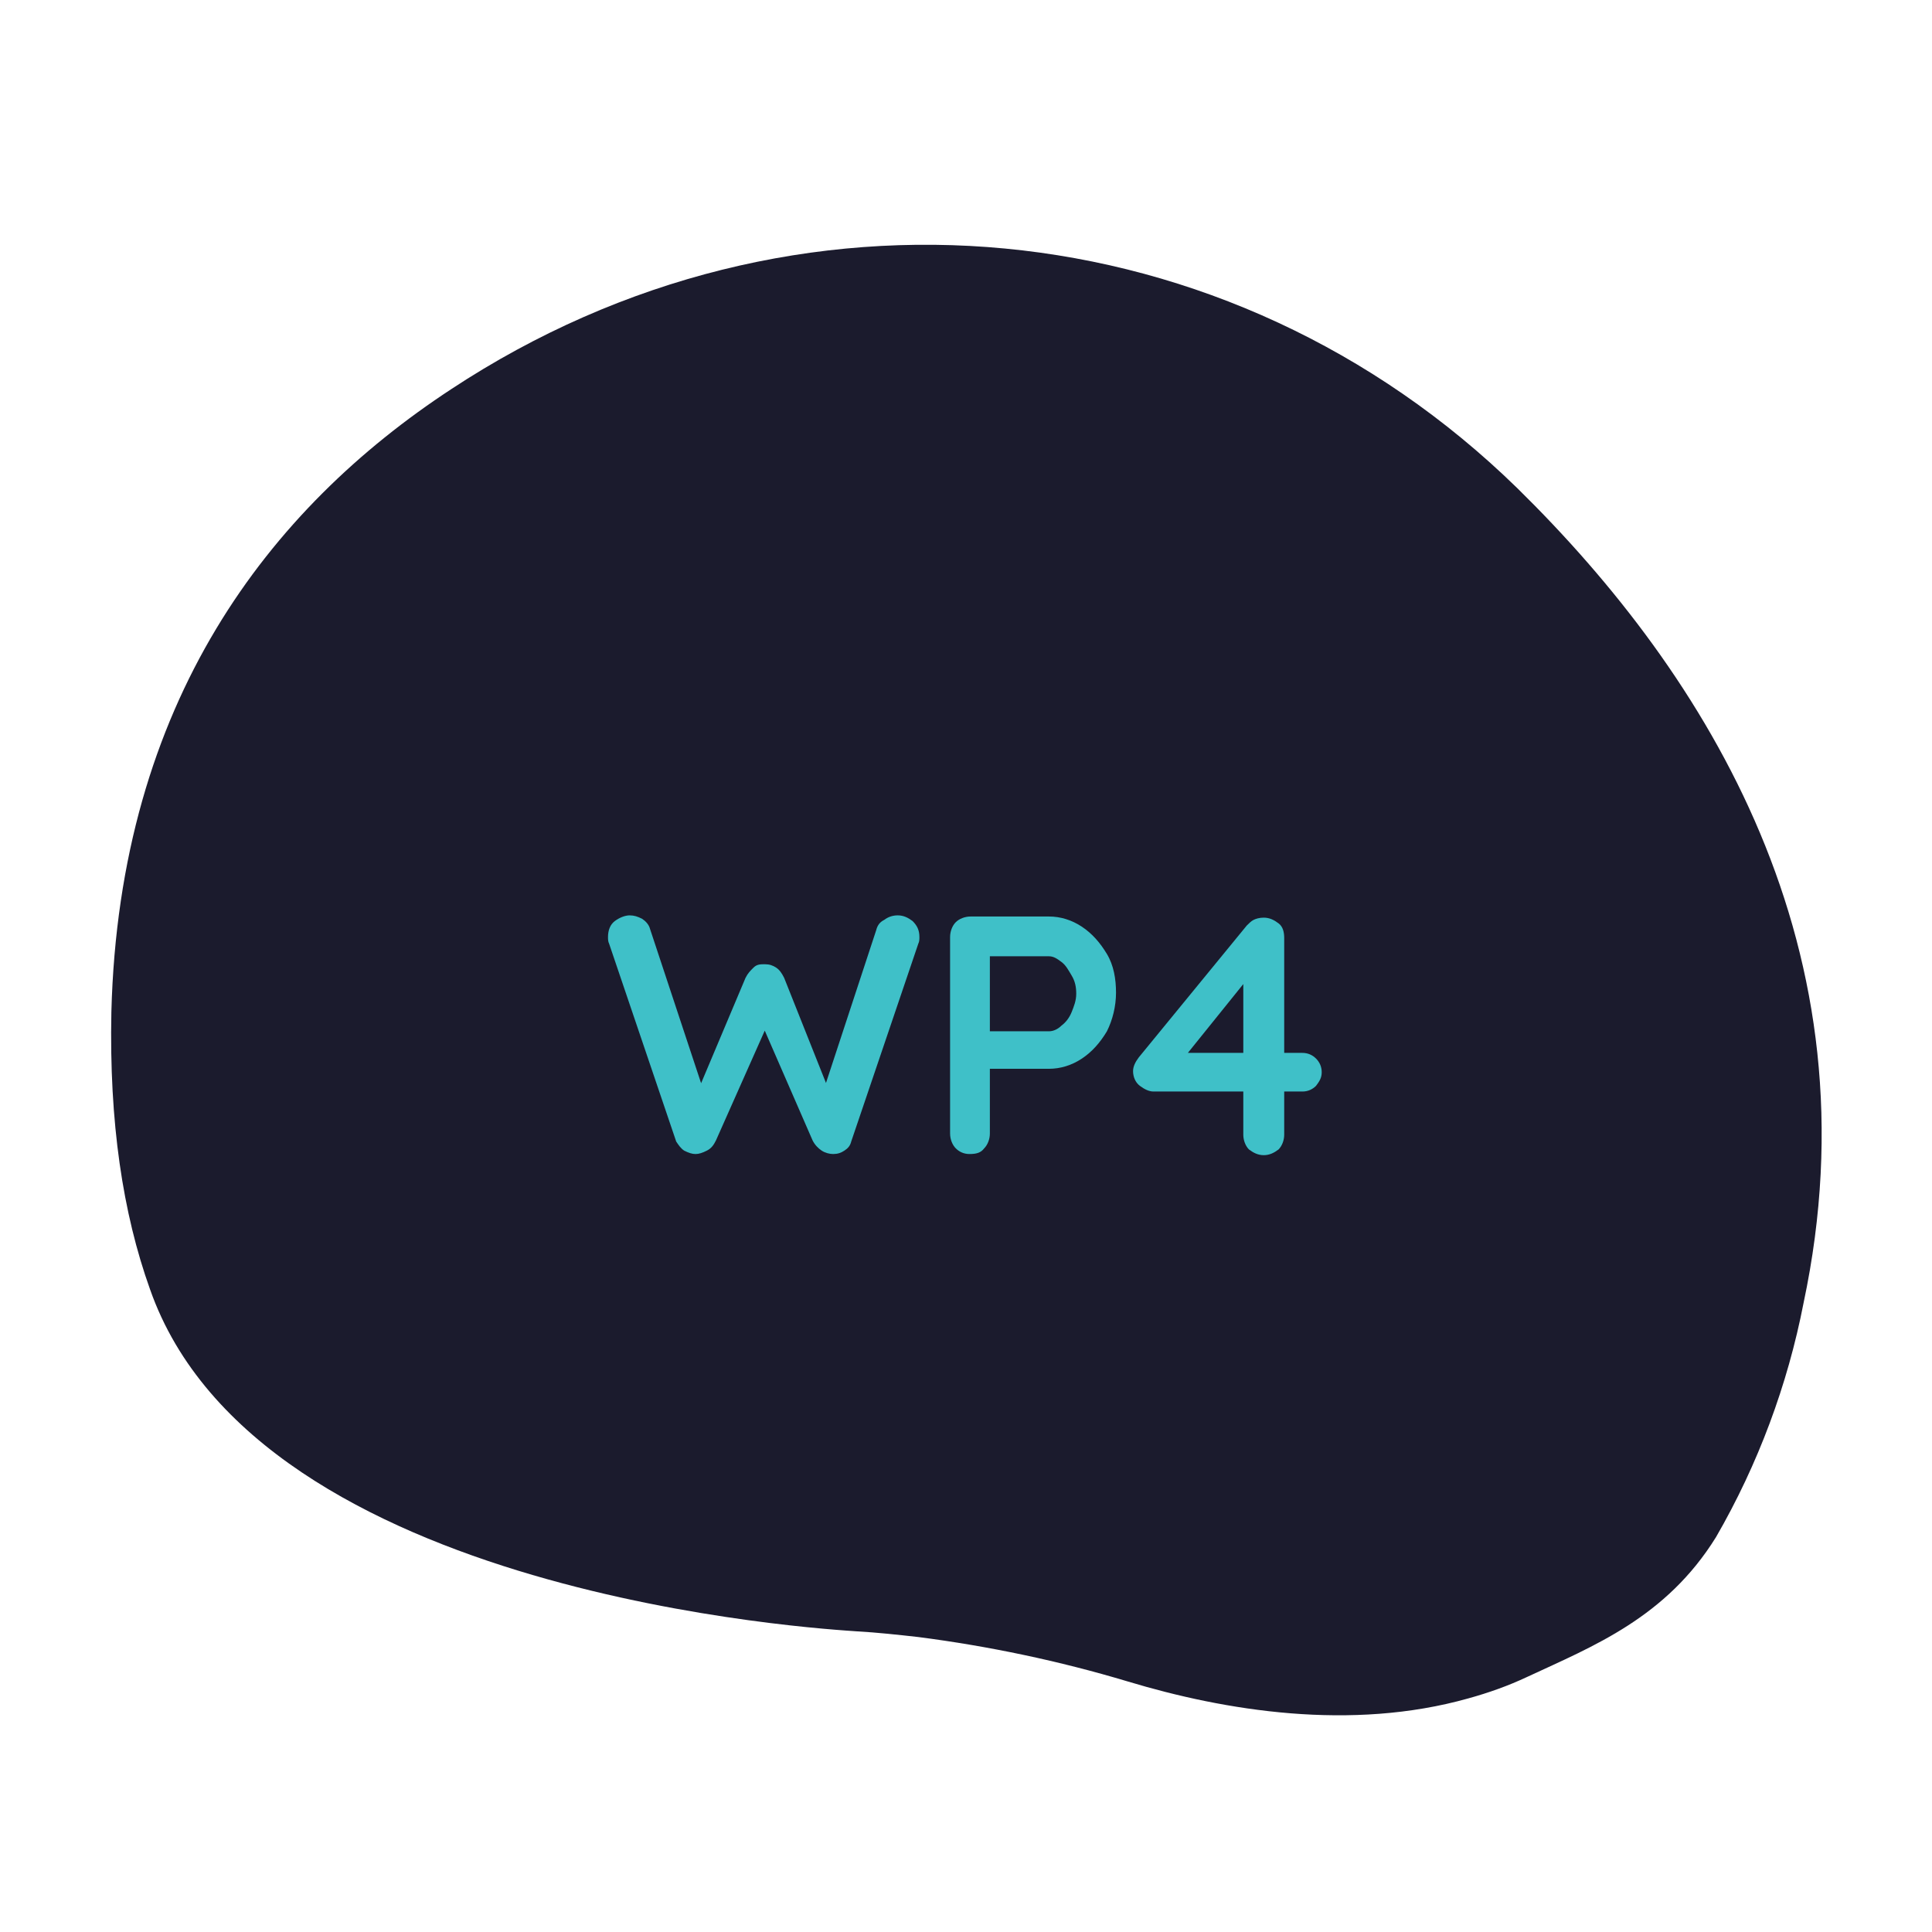 <?xml version="1.0" encoding="utf-8"?>
<!-- Generator: Adobe Illustrator 27.0.0, SVG Export Plug-In . SVG Version: 6.00 Build 0)  -->
<svg version="1.1" id="Layer_1" xmlns="http://www.w3.org/2000/svg" xmlns:xlink="http://www.w3.org/1999/xlink" x="0px" y="0px"
	 viewBox="0 0 170 170" style="enable-background:new 0 0 170 170;" xml:space="preserve">
<style type="text/css">
	.st0{fill:#1B1B2D;}
	.st1{enable-background:new    ;}
	.st2{fill:#3FC0C8;}
</style>
<g id="Group_14819" transform="translate(-70 -2519.855)">
	<path id="Path_47311" class="st0" d="M203.5,2562.8c-25.3-24.7-63.6-28.6-93.8-8.7c-16,10.5-29.2,27.5-29.9,54.8
		c-0.2,9.7,1,17.7,3.4,24.4c9.5,27.1,59.5,29.9,62.2,30.1c1.8,0.1,3.6,0.3,5.4,0.5c6.2,0.8,12.4,2.1,18.4,3.9
		c8.6,2.6,19.7,4.4,30,1.5c1.8-0.5,3.5-1.1,5.2-1.9c5.8-2.7,12.2-5.2,16.6-12.3c3.7-6.4,6.3-13.4,7.7-20.6
		C235.3,2603.4,220.3,2579.3,203.5,2562.8z"/>
	<g class="st1">
		<path class="st2" d="M149,2600.4c0.5,0,0.9,0.2,1.3,0.5c0.4,0.4,0.6,0.8,0.6,1.4c0,0.2,0,0.4-0.1,0.6l-5.9,17.4
			c-0.1,0.4-0.3,0.6-0.6,0.8c-0.3,0.2-0.6,0.3-1,0.3c-0.3,0-0.7-0.1-1-0.3s-0.6-0.5-0.8-0.9l-4.4-10.1l0.3,0.2l-4.4,9.9
			c-0.2,0.4-0.4,0.7-0.8,0.9s-0.7,0.3-1,0.3c-0.3,0-0.6-0.1-1-0.3c-0.3-0.2-0.5-0.5-0.7-0.8l-5.9-17.4c-0.1-0.2-0.1-0.4-0.1-0.6
			c0-0.6,0.2-1.1,0.6-1.4c0.4-0.3,0.9-0.5,1.3-0.5c0.4,0,0.7,0.1,1.1,0.3c0.3,0.2,0.6,0.5,0.7,0.9l4.8,14.5l-0.7,0l4.3-10.2
			c0.2-0.4,0.4-0.6,0.7-0.9s0.6-0.3,1-0.3c0.4,0,0.7,0.1,1,0.3s0.5,0.5,0.7,0.9l3.9,9.8l-0.5,0.3l4.7-14.3c0.1-0.4,0.3-0.7,0.7-0.9
			C148.2,2600.5,148.6,2600.4,149,2600.4z"/>
		<path class="st2" d="M162.3,2600.5c1,0,2,0.3,2.9,0.9c0.9,0.6,1.6,1.4,2.2,2.4c0.6,1,0.8,2.2,0.8,3.4c0,1.2-0.3,2.4-0.8,3.4
			c-0.6,1-1.3,1.8-2.2,2.4c-0.9,0.6-1.9,0.9-2.9,0.9h-5.5l0.3-0.5v6.2c0,0.5-0.2,1-0.5,1.3c-0.3,0.4-0.7,0.5-1.3,0.5
			c-0.5,0-0.9-0.2-1.2-0.5c-0.3-0.3-0.5-0.8-0.5-1.3v-17.3c0-0.5,0.2-1,0.5-1.3s0.8-0.5,1.3-0.5H162.3z M162.3,2610.6
			c0.4,0,0.8-0.2,1.1-0.5c0.4-0.3,0.7-0.7,0.9-1.2c0.2-0.5,0.4-1,0.4-1.6c0-0.6-0.1-1.1-0.4-1.6s-0.5-0.9-0.9-1.2
			c-0.4-0.3-0.7-0.5-1.1-0.5h-5.6l0.4-0.5v7.6l-0.3-0.5H162.3z"/>
		<path class="st2" d="M181.2,2621.5c-0.5,0-0.9-0.2-1.3-0.5c-0.3-0.3-0.5-0.8-0.5-1.3v-14.1l0.6,0.1l-5.8,7.2l-0.2-0.4h10.6
			c0.5,0,0.9,0.2,1.2,0.5c0.3,0.3,0.5,0.7,0.5,1.2c0,0.5-0.2,0.8-0.5,1.2c-0.3,0.3-0.7,0.5-1.2,0.5h-13.1c-0.4,0-0.8-0.2-1.2-0.5
			s-0.6-0.8-0.6-1.3c0-0.4,0.2-0.8,0.5-1.2l9.5-11.6c0.2-0.2,0.4-0.4,0.6-0.5s0.5-0.2,0.9-0.2c0.5,0,0.9,0.2,1.3,0.5
			s0.5,0.8,0.5,1.3v17.3c0,0.5-0.2,1-0.5,1.3C182.1,2621.3,181.7,2621.5,181.2,2621.5z"/>
	</g>
</g>
</svg>
